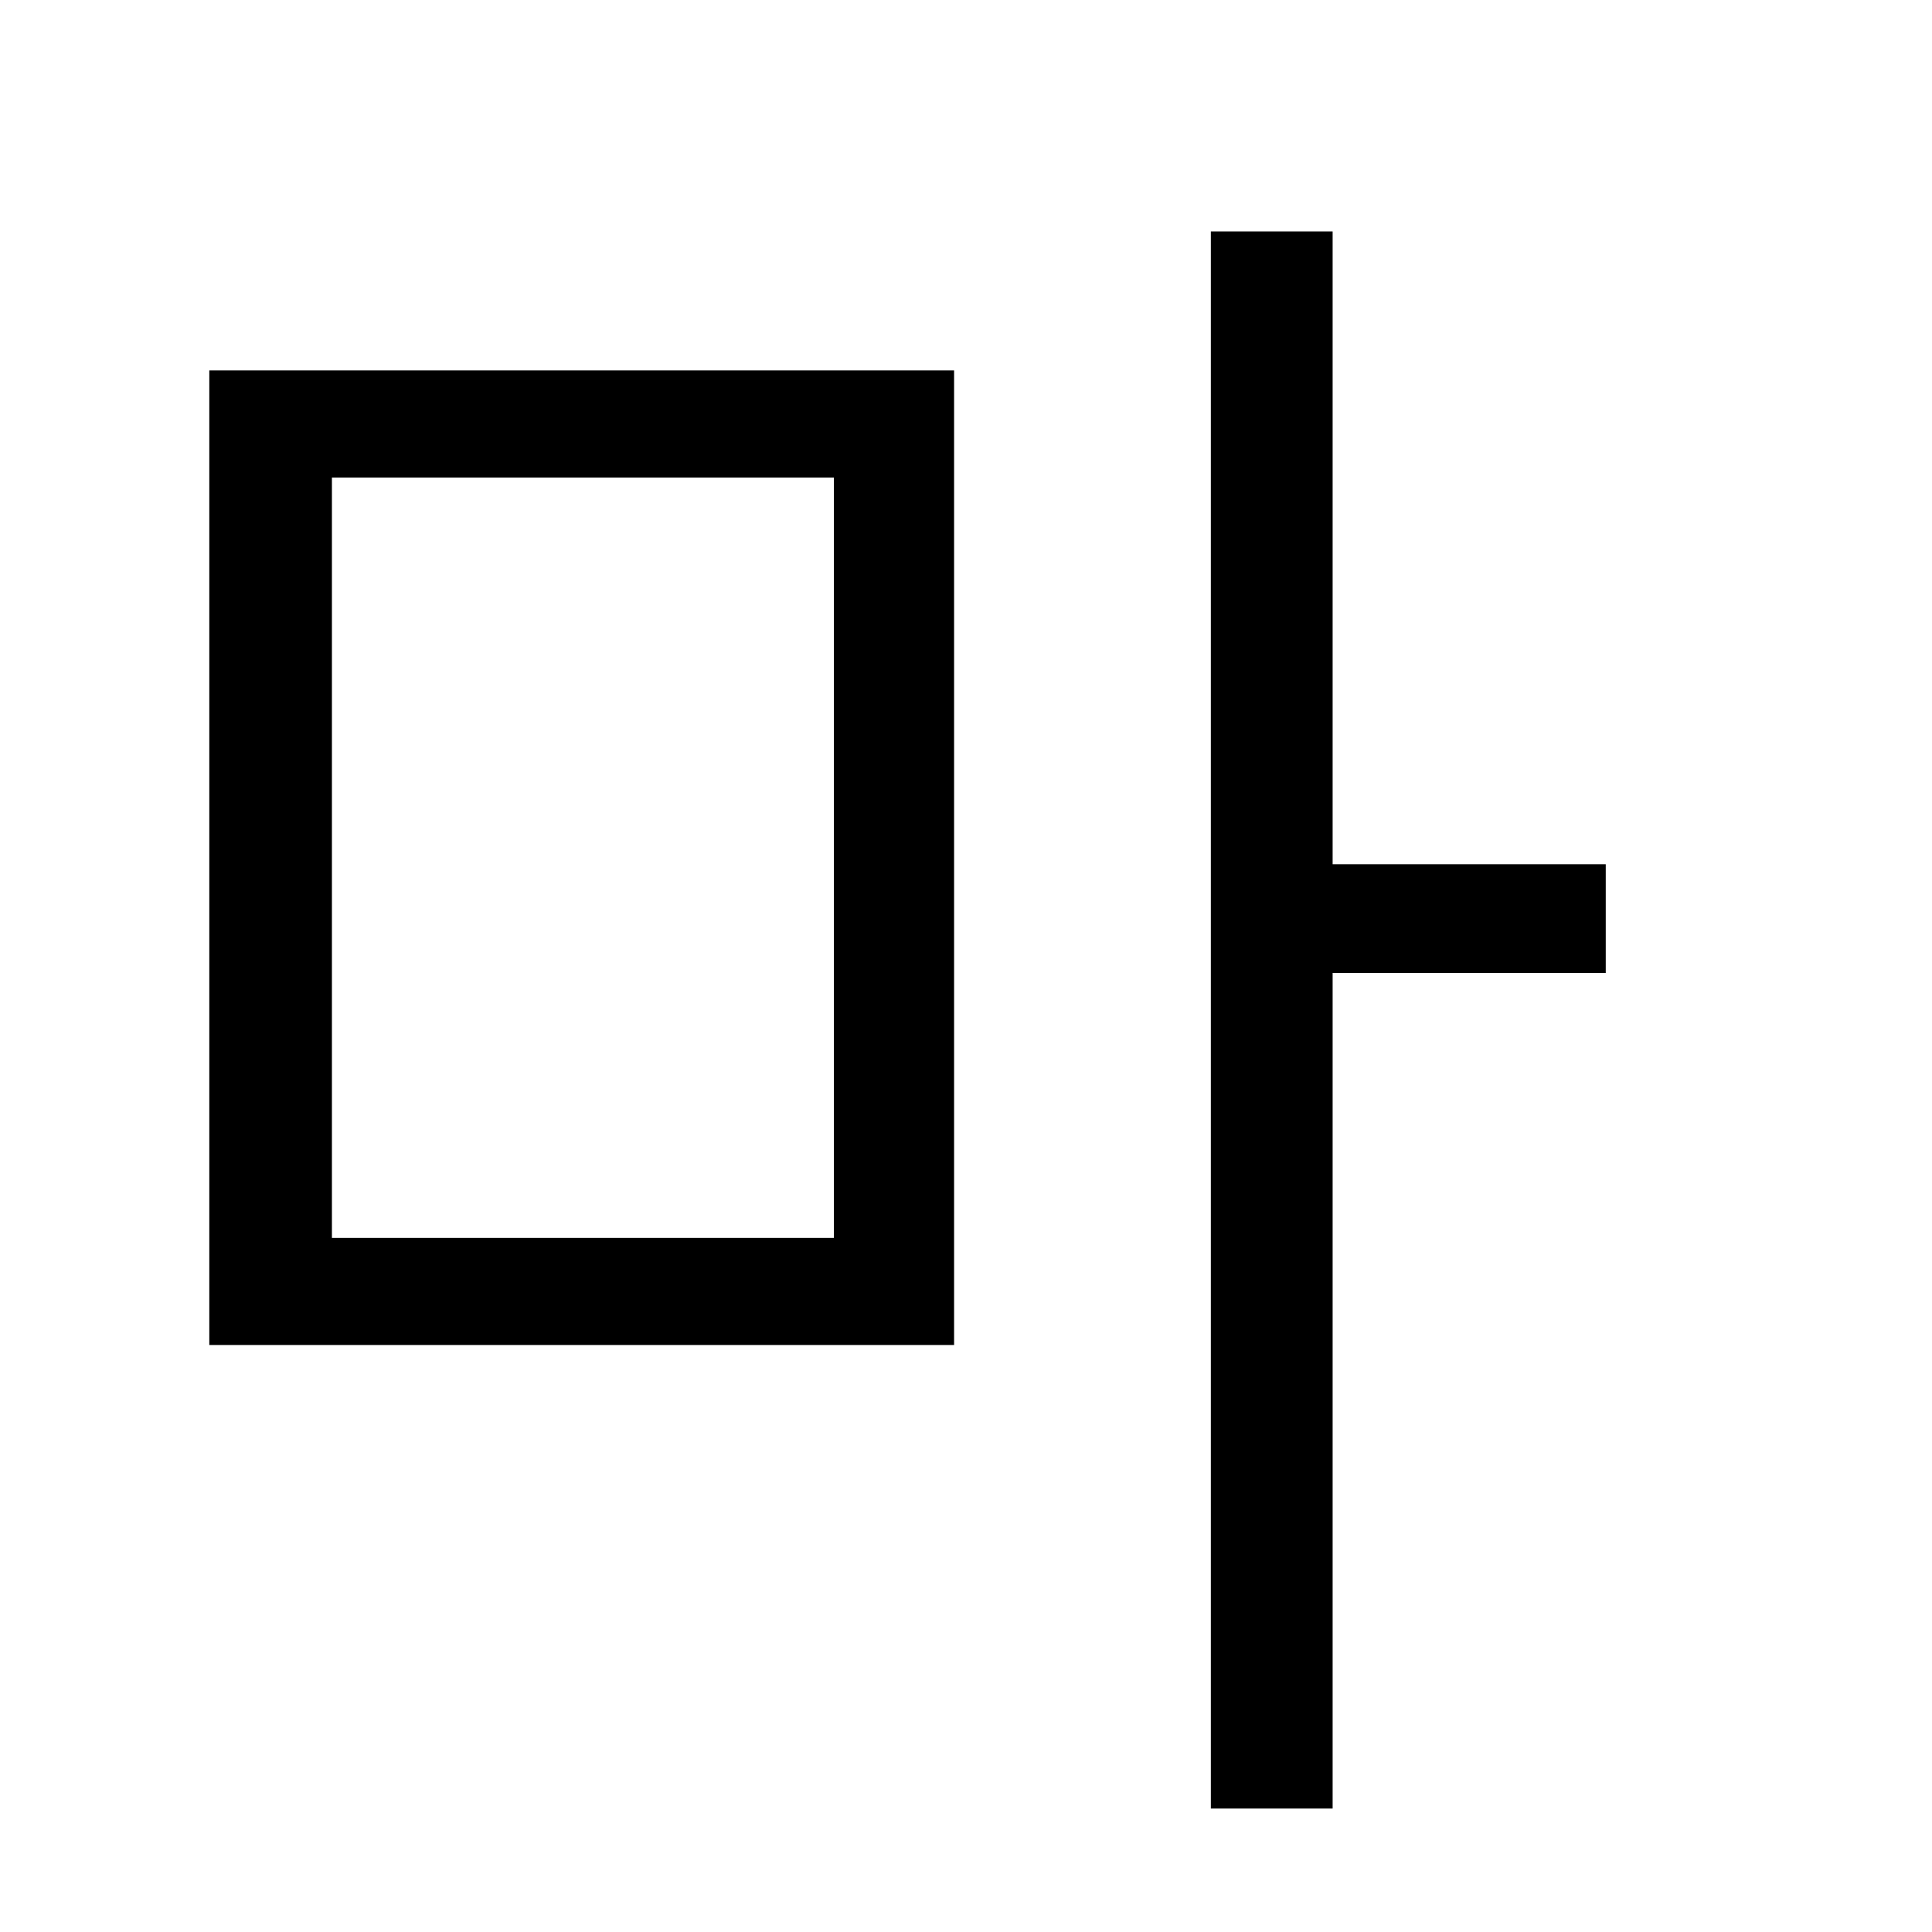 <?xml version="1.0" encoding="UTF-8"?>
<svg xmlns="http://www.w3.org/2000/svg"
     viewBox="0 0 600 600" width="300" height="300"
     preserveAspectRatio="xMidYMid meet">
  <g transform="scale(2, 2) translate(0, -225)">
    <path d="M249.34 376.08L206.93 376.08L206.93 505.83L188.02 505.83L188.02 260.94L206.93 260.94L206.93 359.20L249.34 359.20L249.34 376.08ZM148.15 433.85L32.50 433.85L32.50 282.52L148.15 282.52L148.15 433.85ZM129.49 417.22L129.49 299.15L51.54 299.15L51.54 417.22L129.49 417.22Z"/>
  </g>
</svg>